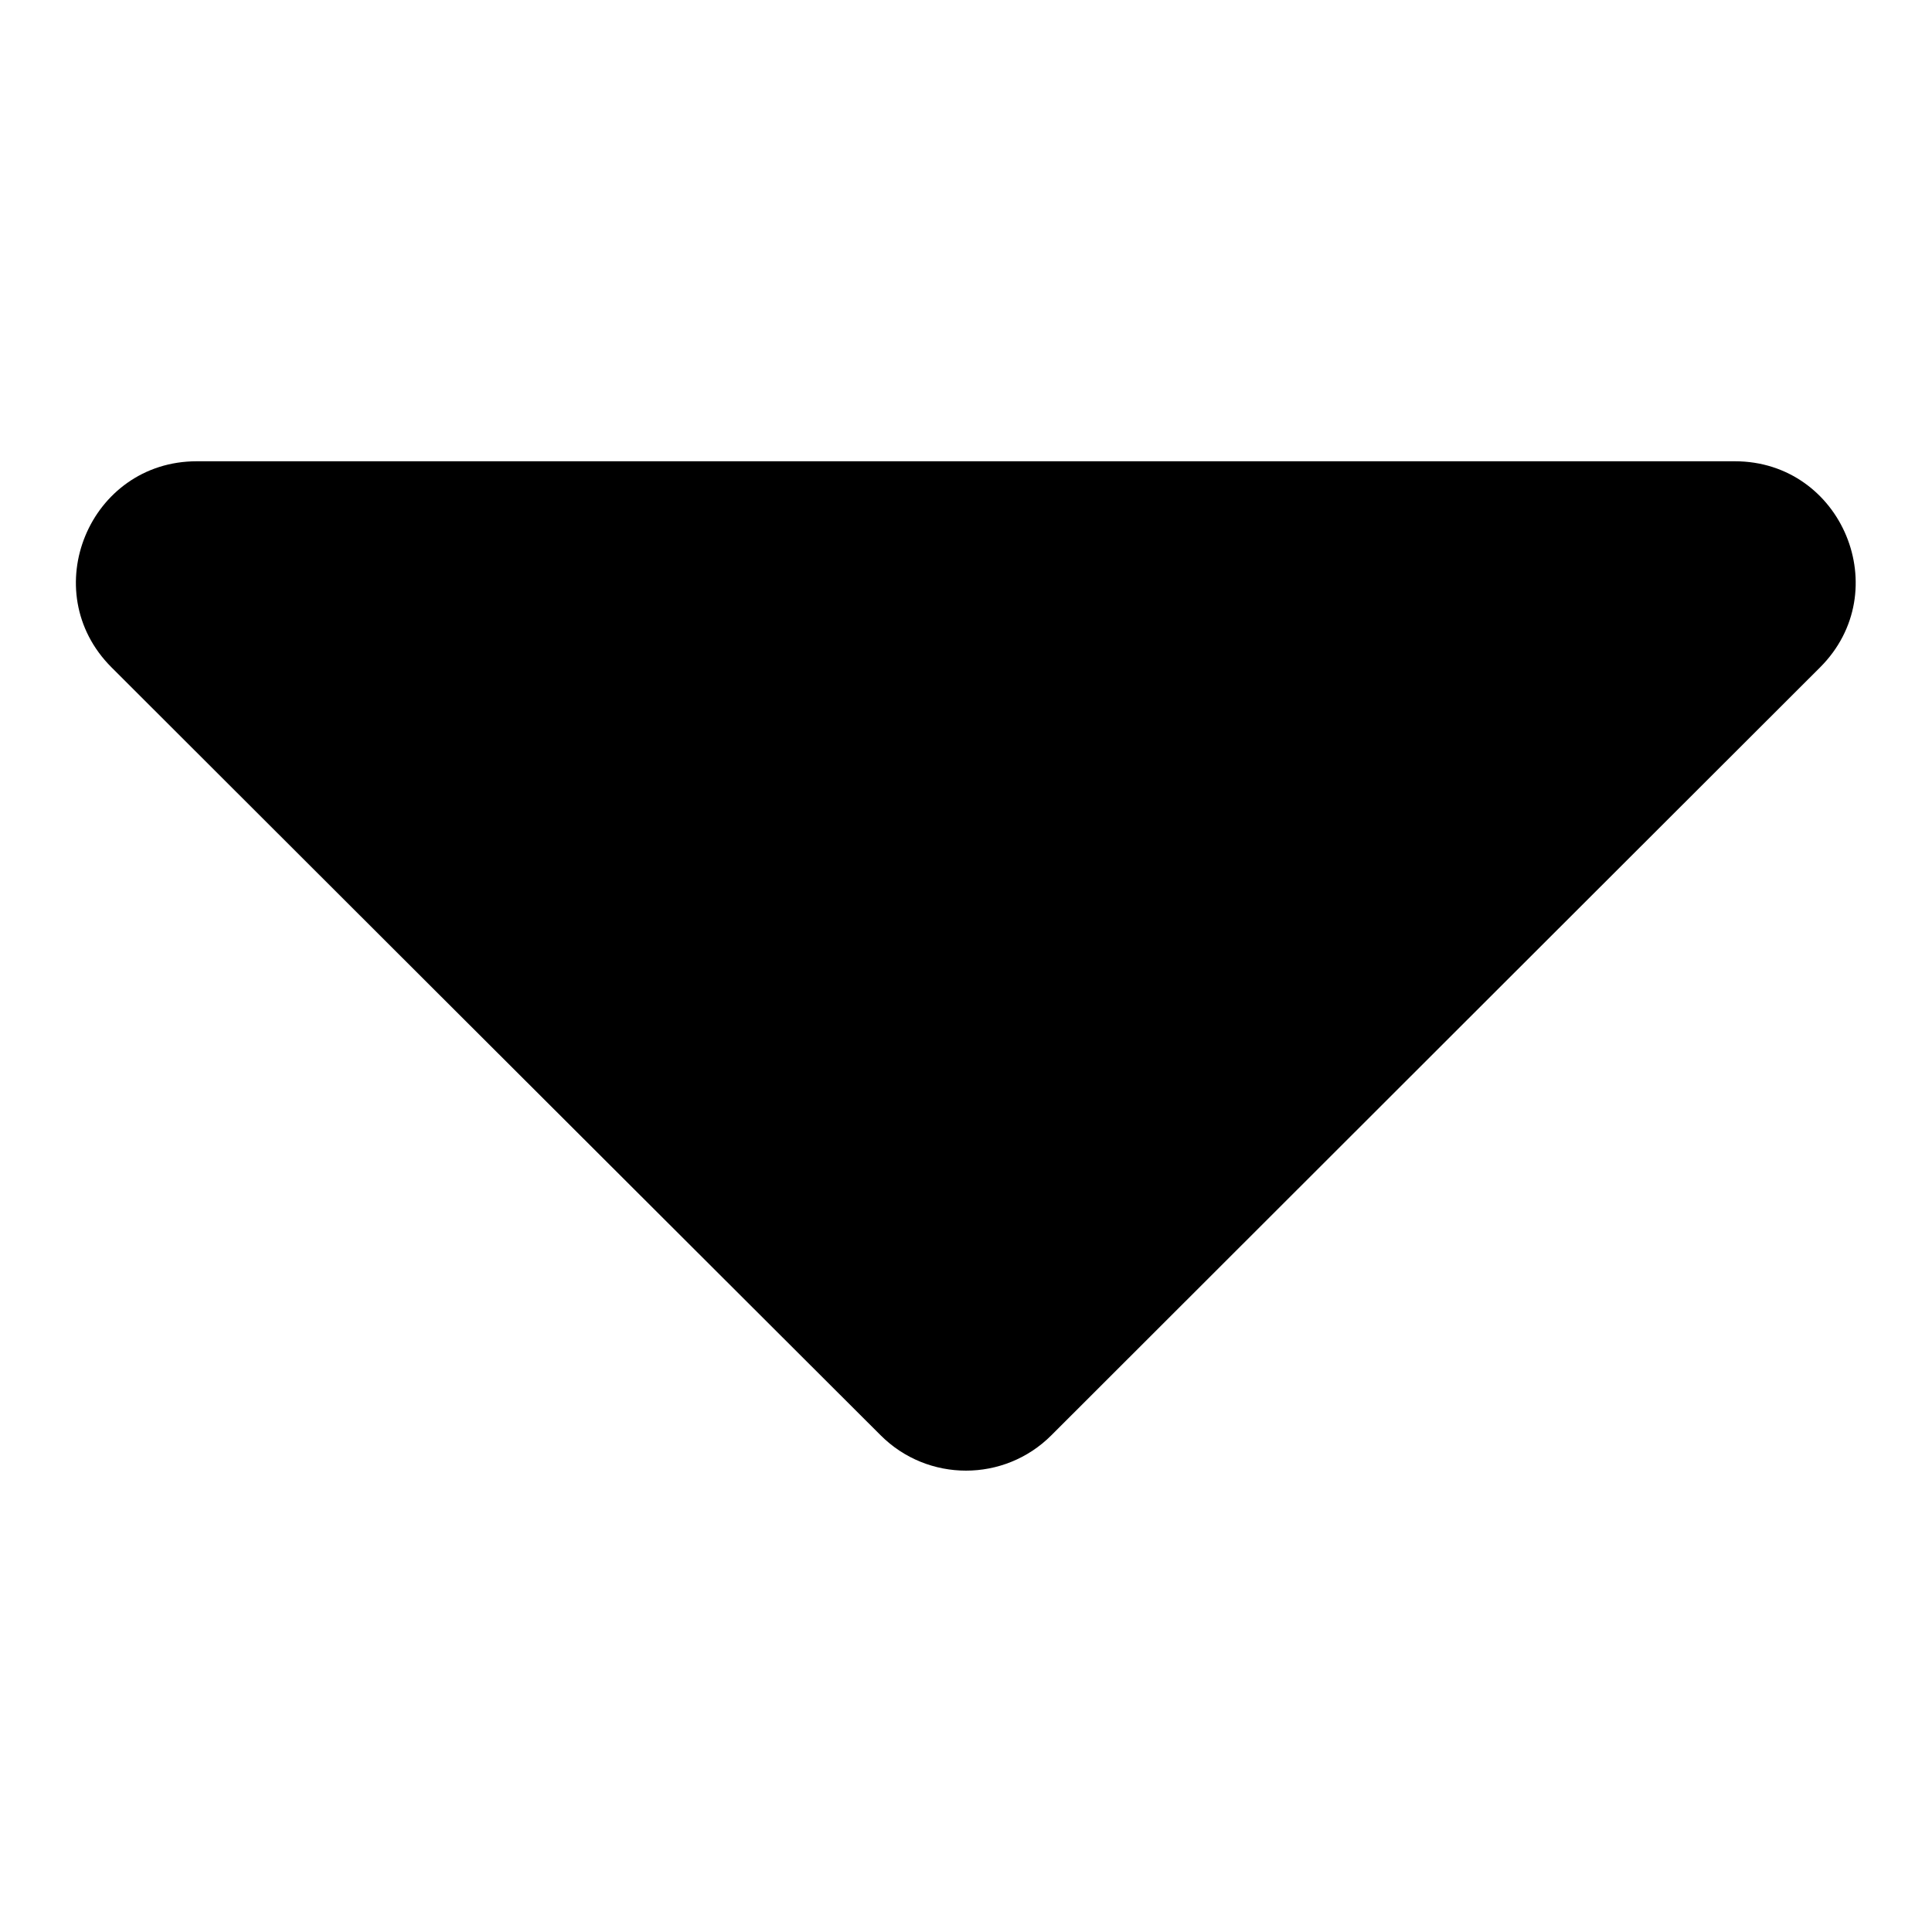 <?xml version="1.0" encoding="utf-8"?>
<!-- Generator: Adobe Illustrator 24.0.2, SVG Export Plug-In . SVG Version: 6.00 Build 0)  -->
<svg version="1.1" id="圖層_1" xmlns="http://www.w3.org/2000/svg" xmlns:xlink="http://www.w3.org/1999/xlink" x="0px" y="0px"
	 viewBox="0 0 48 48" style="enable-background:new 0 0 48 48;" xml:space="preserve">
<path d="M24,11.46h19.1c2.67,0,4.01,3.23,2.12,5.12l-8.05,8.04L26.12,35.66c-1.17,1.17-3.07,1.17-4.24,0L10.82,24.62l-8.05-8.04
	c-1.89-1.89-0.55-5.12,2.12-5.12H24z"/>
</svg>
